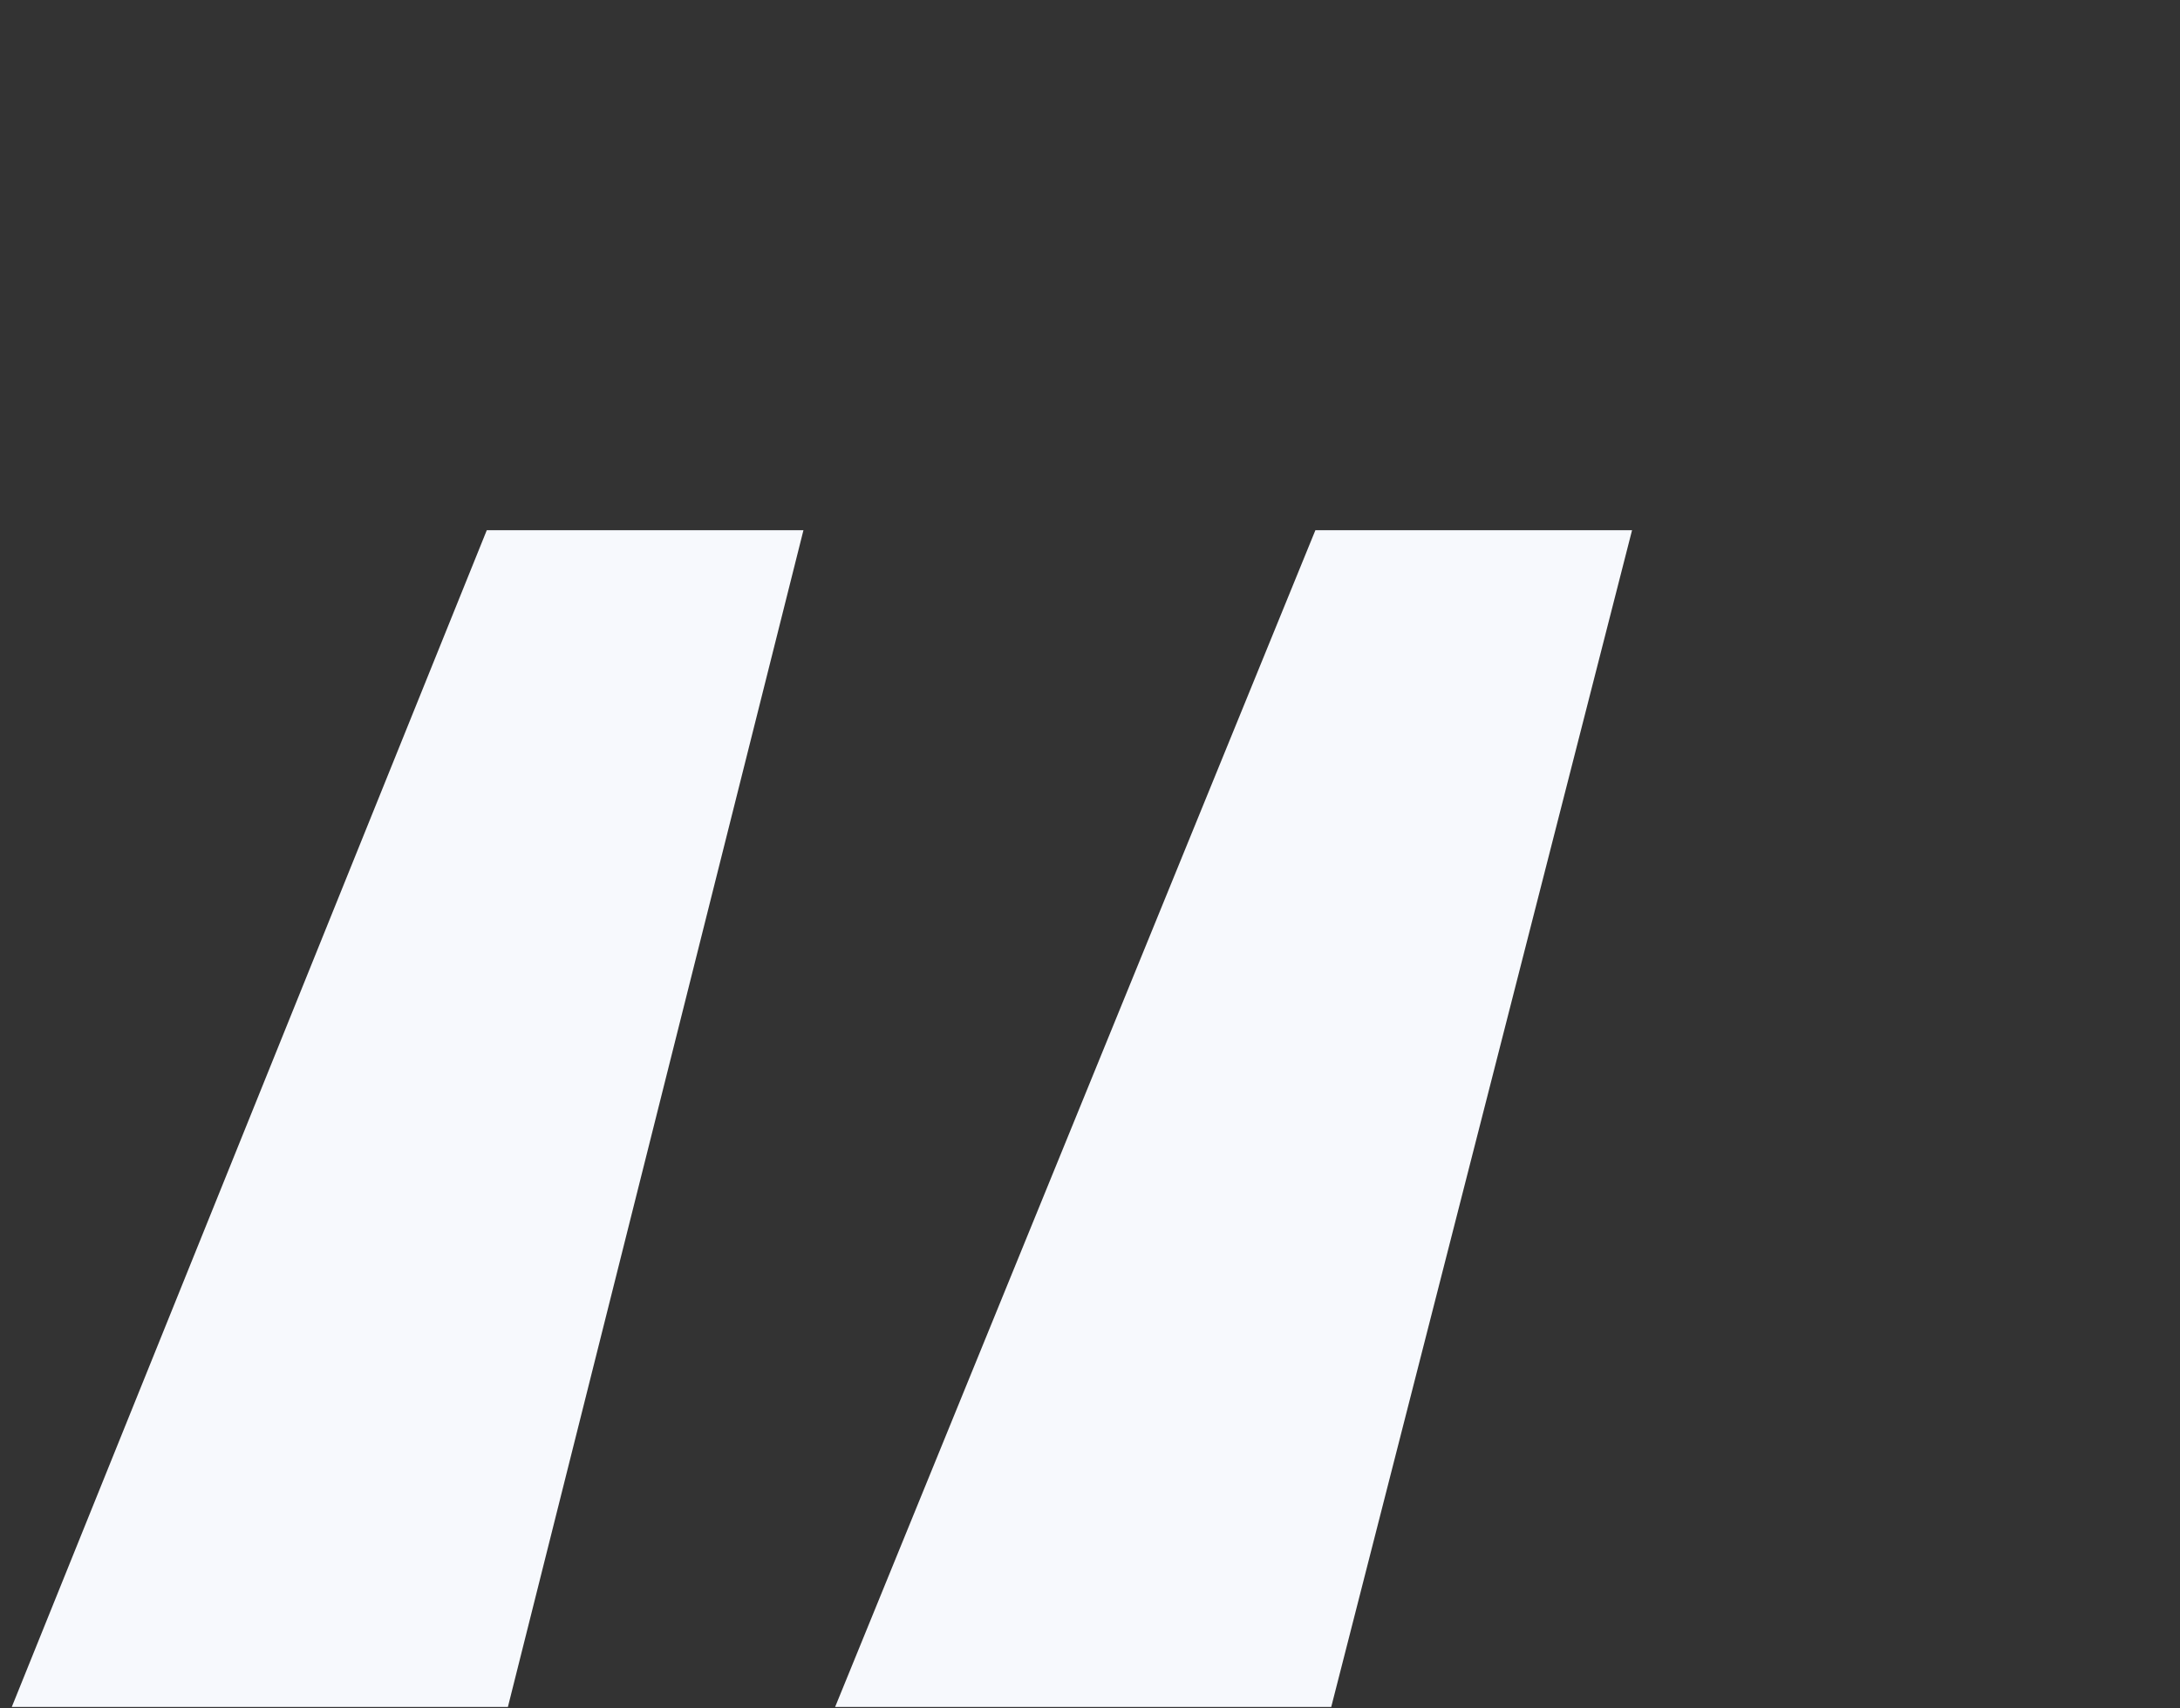 <svg width="148" height="116" viewBox="0 0 148 116" fill="none" xmlns="http://www.w3.org/2000/svg">
<rect x="0" y="0" width="148" height="116" fill="#333333" stroke="none"/>
<path d="M0.8 115.902L33.048 36H54.546L34.481 115.902H0.8ZM56.696 115.902L89.302 36H110.8L90.377 115.902H56.696Z" fill="#F7F9FD"/>
</svg>
